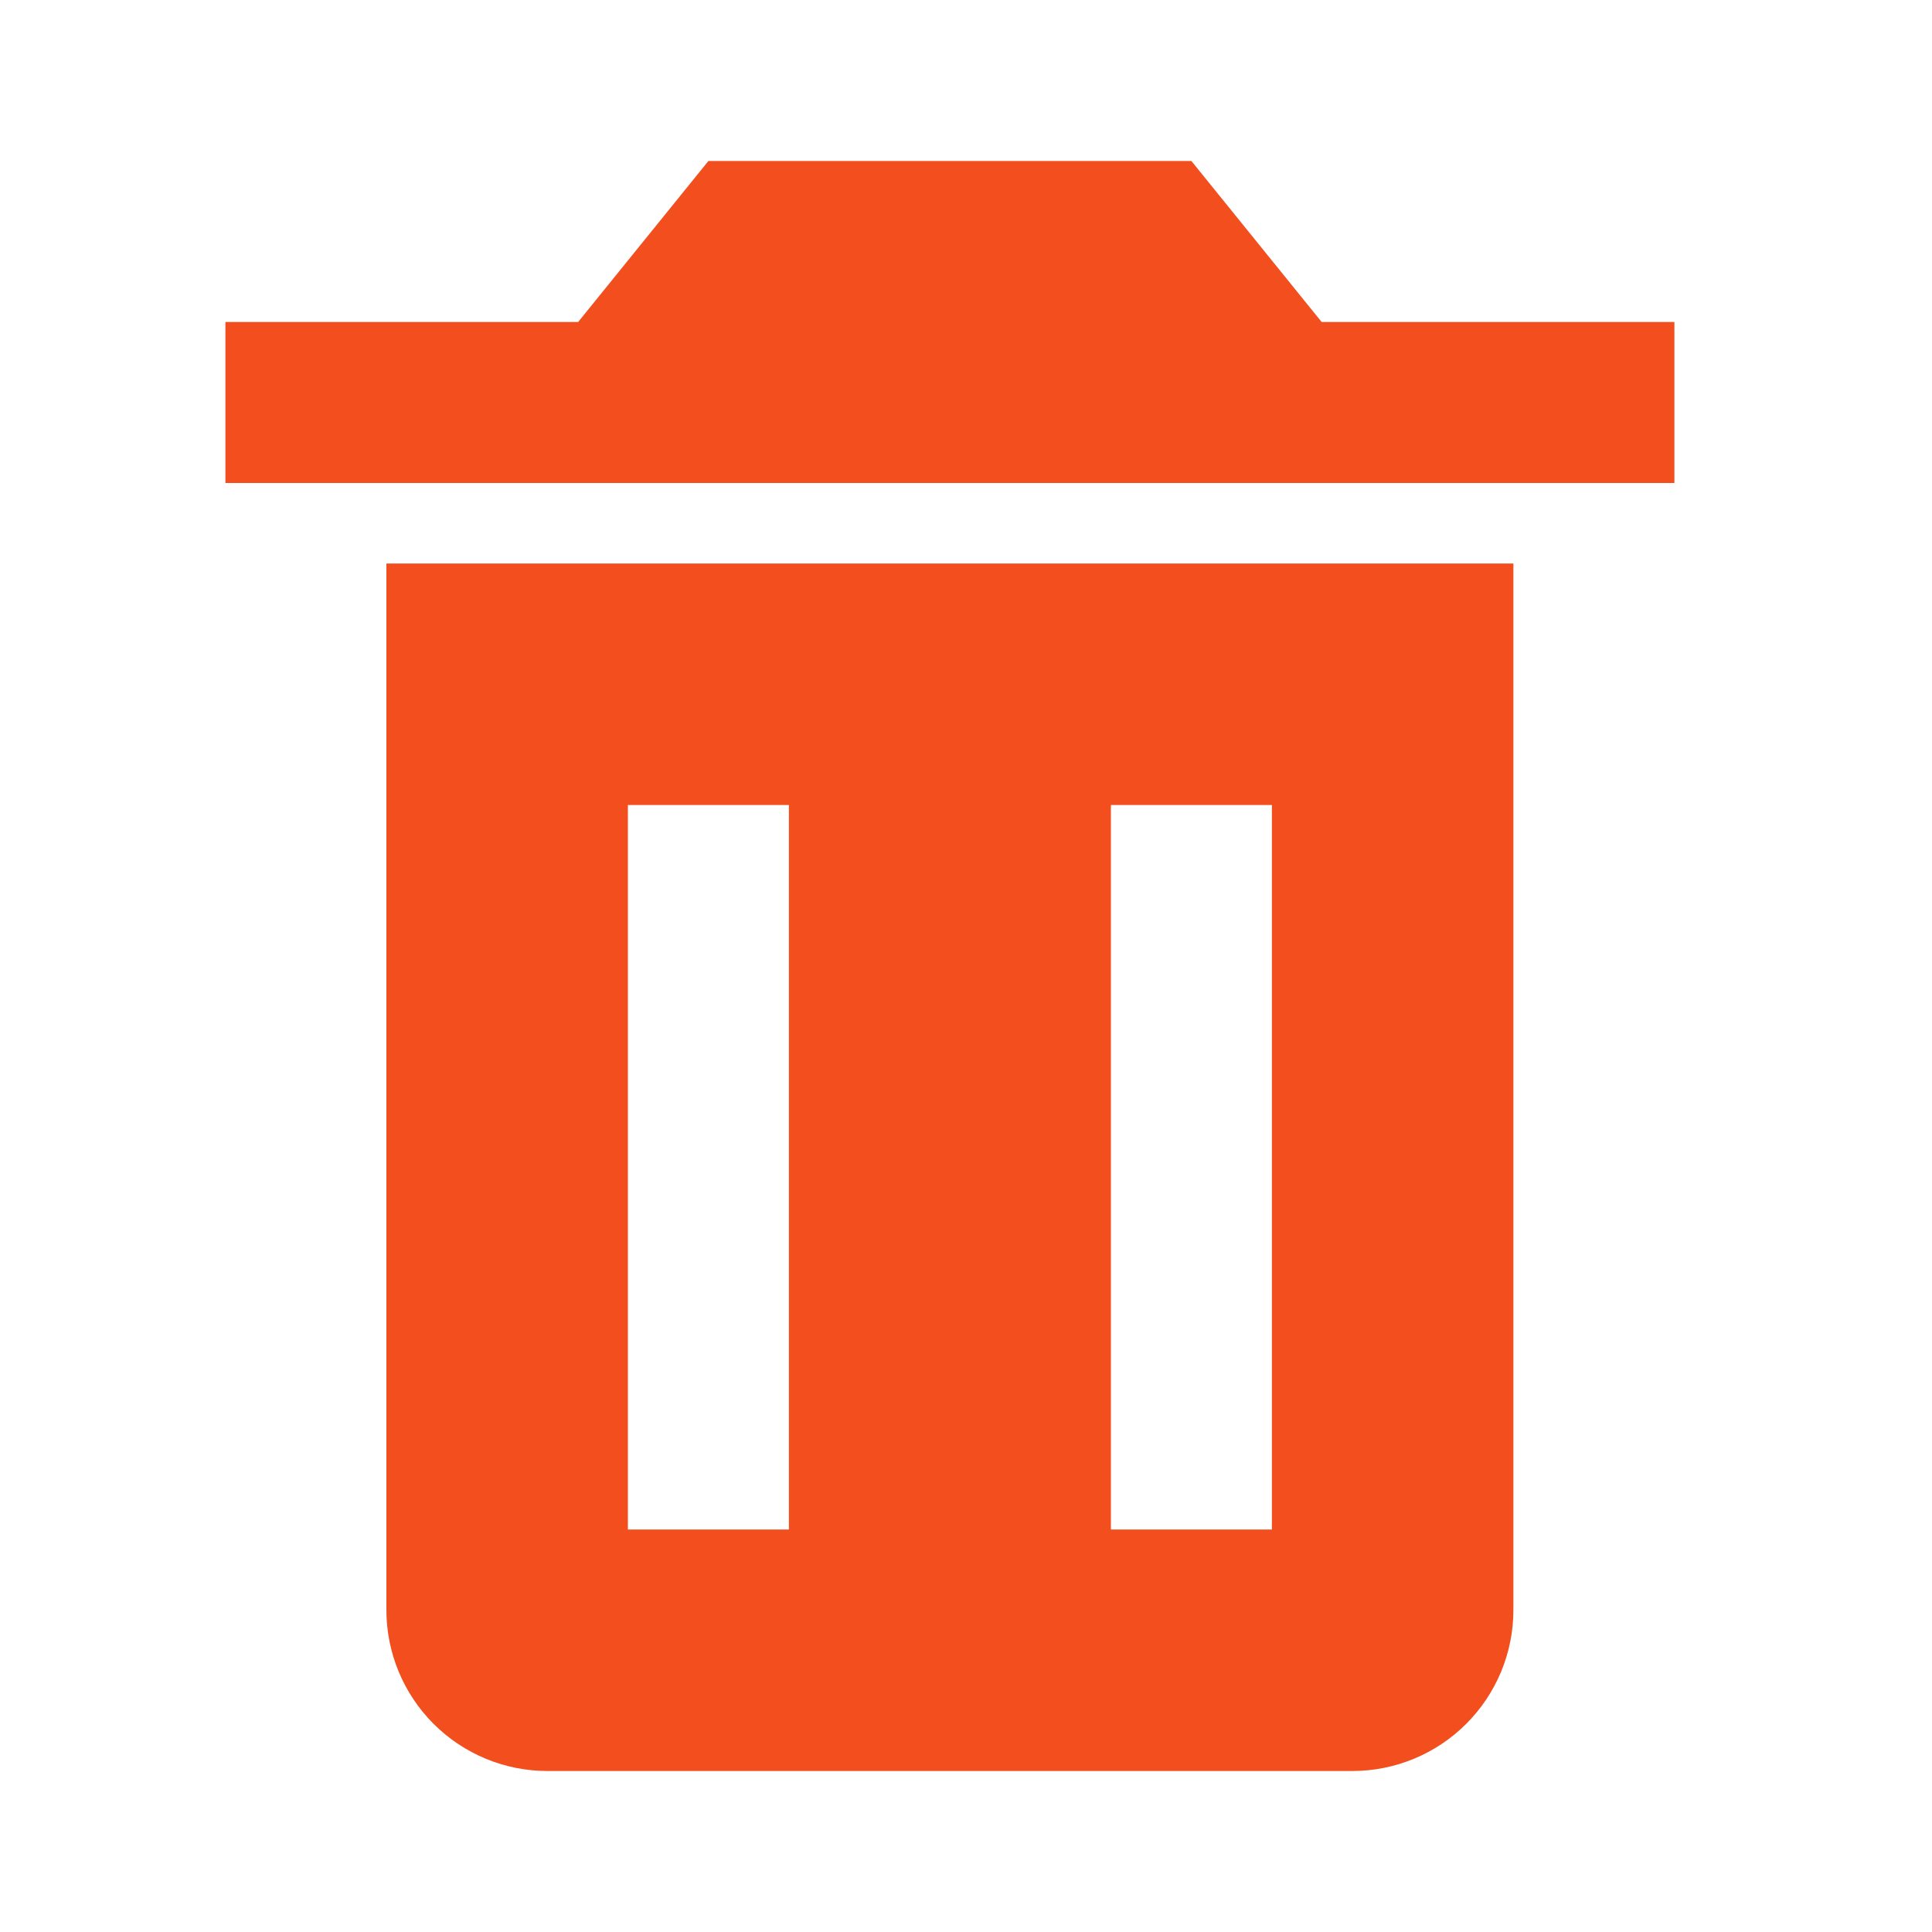 <svg width="60" height="60" viewBox="0 0 60 60" fill="none" xmlns="http://www.w3.org/2000/svg">
<path d="M14.5 17.5H12V50C12 51.326 12.527 52.598 13.464 53.535C14.402 54.473 15.674 55 17 55H42C43.326 55 44.598 54.473 45.535 53.535C46.473 52.598 47 51.326 47 50V17.5H14.5ZM24.5 47.5H19.5V25H24.5V47.5ZM39.5 47.5H34.5V25H39.5V47.5ZM41.045 10L37 5H22L17.955 10H7V15H52V10H41.045Z" fill="#F24E1E"/>
</svg>
